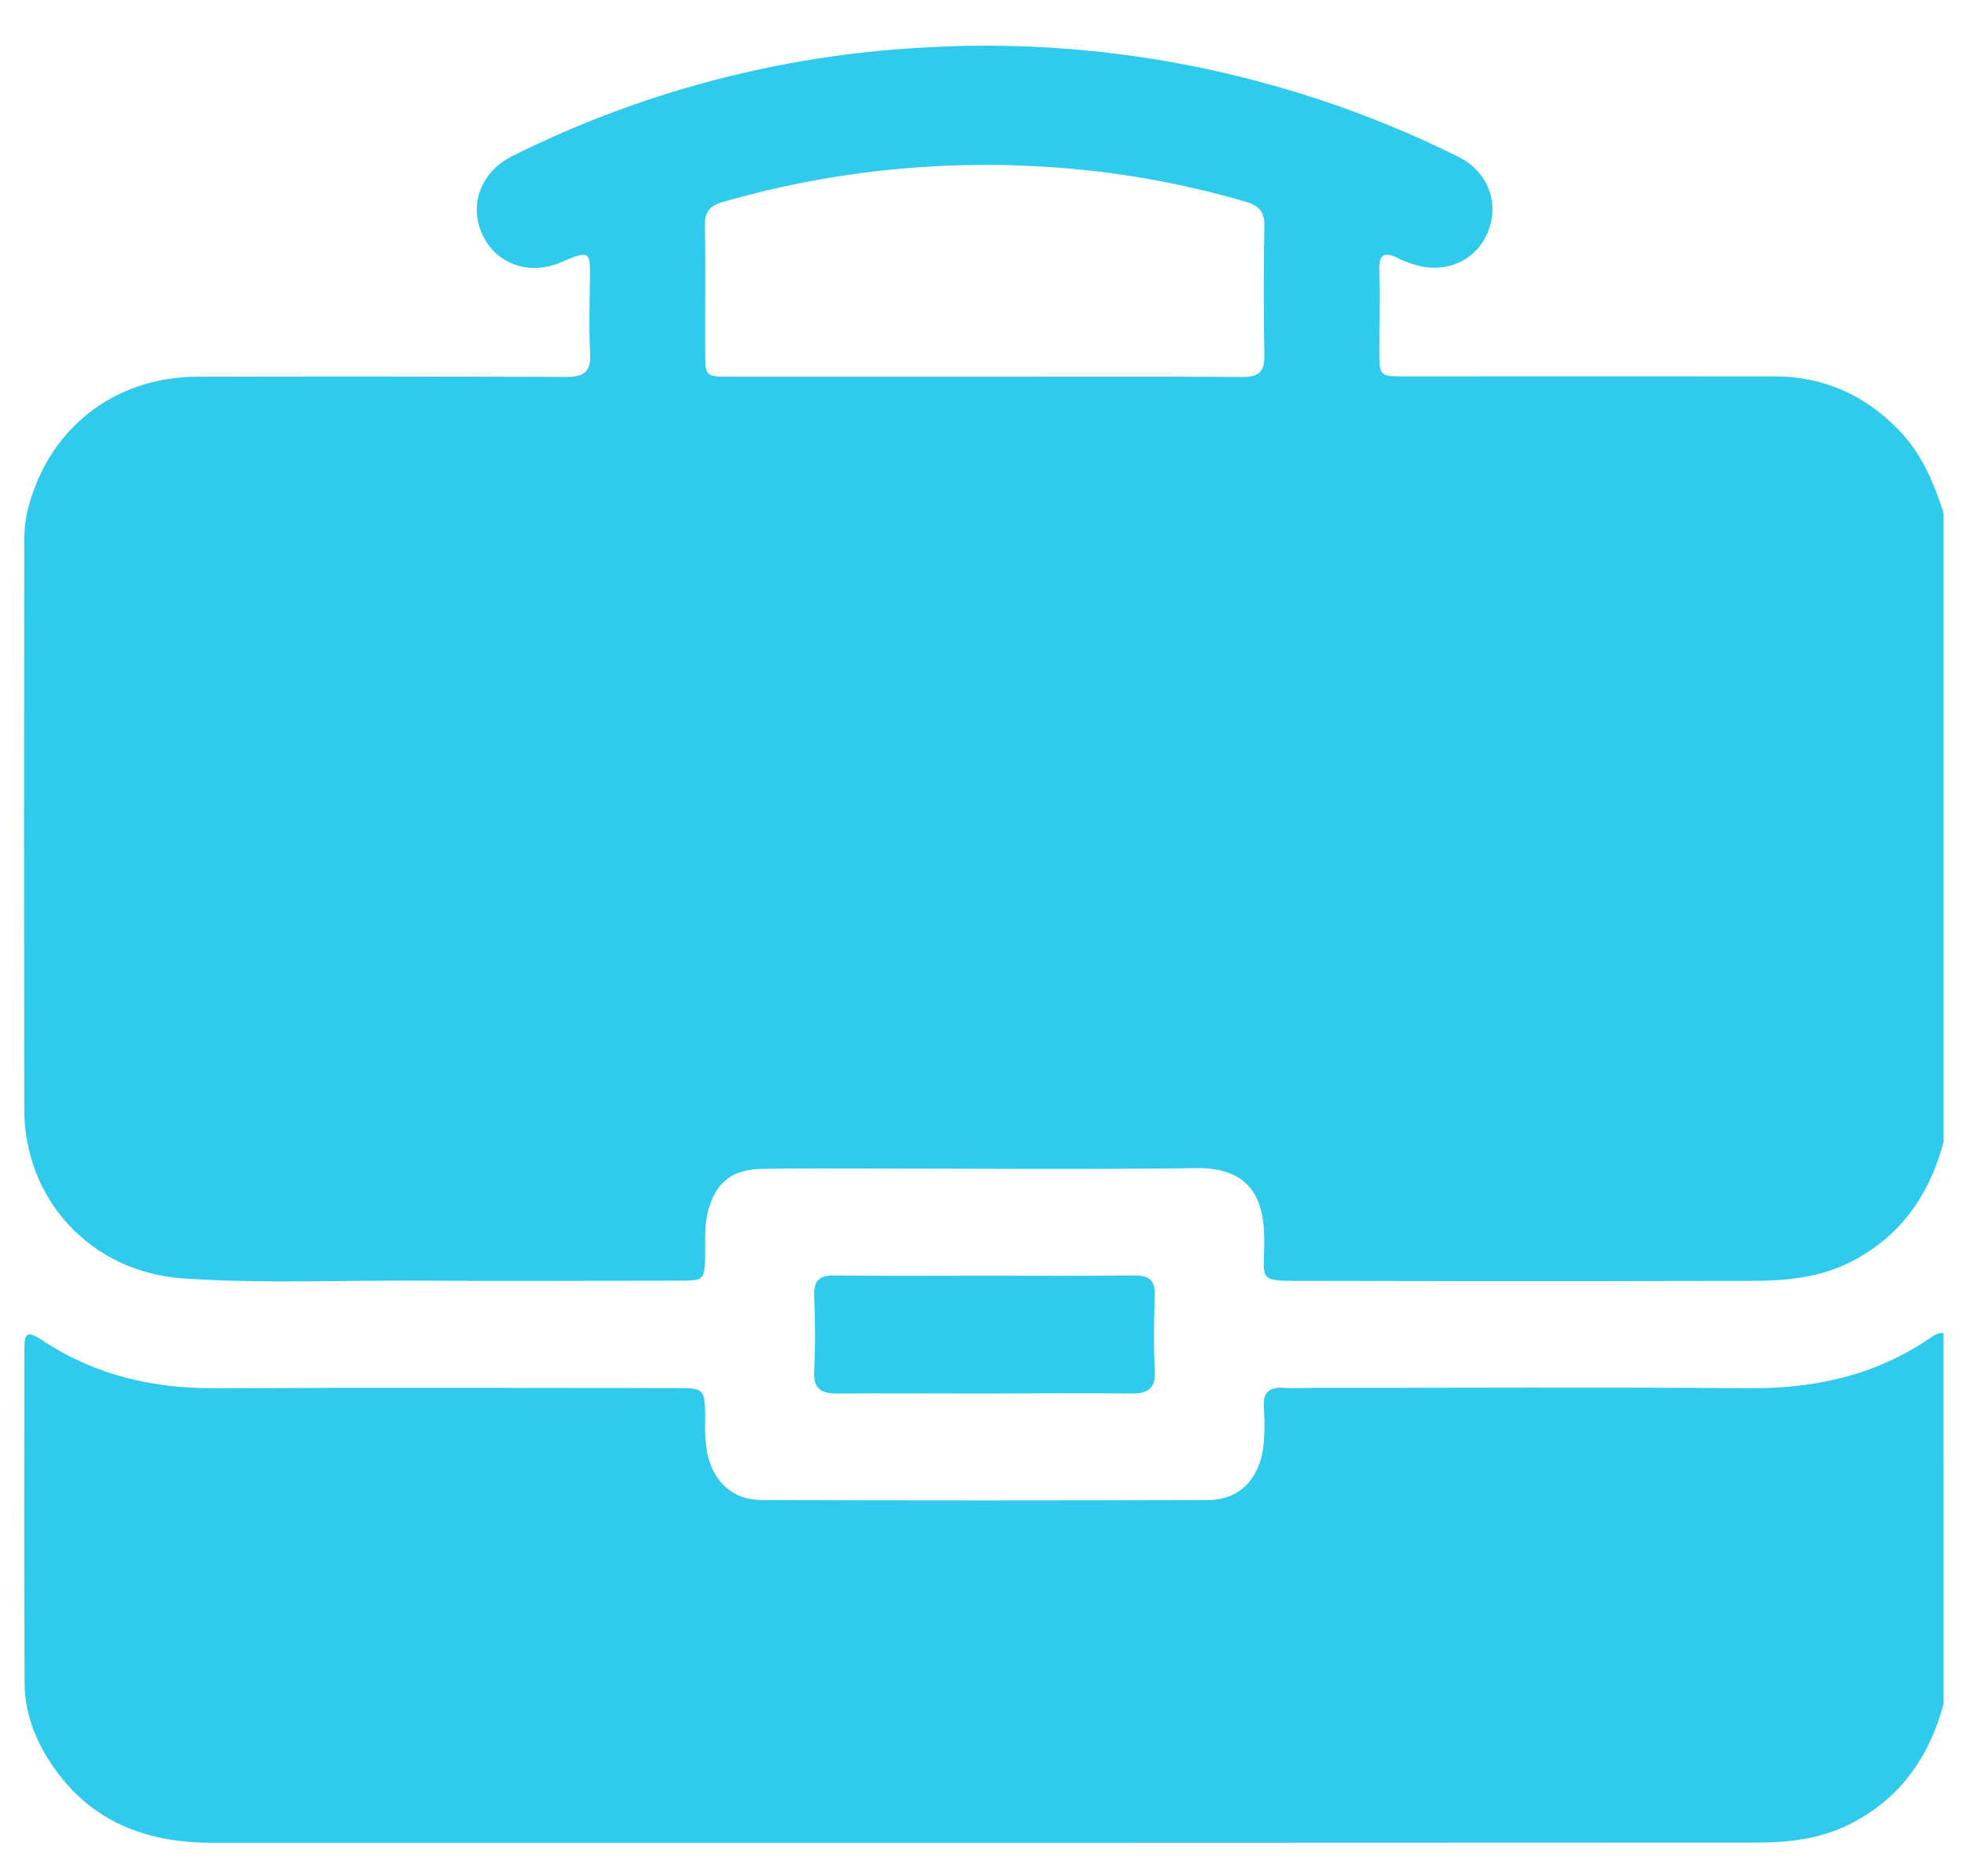 <svg width="42" height="40" viewBox="0 0 42 40" fill="none" xmlns="http://www.w3.org/2000/svg">
<path d="M41.436 10.938V24.355C41.134 25.475 40.528 26.355 39.478 26.896C38.805 27.245 38.081 27.31 37.347 27.311C34.206 27.318 31.066 27.318 27.925 27.311C26.739 27.311 26.965 27.353 26.953 26.366C26.939 25.552 26.649 24.891 25.492 24.907C23.137 24.939 20.781 24.916 18.425 24.916C17.693 24.916 16.961 24.907 16.23 24.924C15.562 24.939 15.218 25.253 15.076 25.913C15.015 26.19 15.037 26.473 15.033 26.747C15.026 27.293 15.02 27.307 14.473 27.307C12.677 27.307 10.88 27.321 9.083 27.307C7.355 27.293 5.624 27.377 3.897 27.258C1.955 27.125 0.519 25.596 0.517 23.648C0.511 19.655 0.511 15.663 0.517 11.67C0.508 11.418 0.529 11.165 0.58 10.917C1 9.164 2.408 8.037 4.213 8.032C6.834 8.026 9.456 8.027 12.078 8.037C12.462 8.037 12.602 7.92 12.582 7.533C12.554 7.029 12.571 6.521 12.576 6.012C12.582 5.372 12.607 5.314 11.964 5.591C11.266 5.891 10.56 5.618 10.277 4.986C9.995 4.355 10.253 3.658 10.937 3.32C13.659 1.963 16.631 1.179 19.668 1.015C22.169 0.864 24.677 1.132 27.09 1.807C28.474 2.192 29.819 2.709 31.105 3.351C31.739 3.671 31.979 4.357 31.71 4.974C31.441 5.592 30.774 5.855 30.104 5.627C30.003 5.594 29.904 5.554 29.808 5.507C29.525 5.362 29.394 5.415 29.408 5.76C29.422 6.332 29.408 6.904 29.408 7.477C29.408 8.025 29.408 8.026 29.968 8.026C32.59 8.026 35.211 8.022 37.833 8.026C38.883 8.026 39.771 8.426 40.499 9.187C40.979 9.691 41.232 10.3 41.436 10.938ZM20.986 8.033C22.821 8.033 24.658 8.026 26.493 8.038C26.842 8.038 26.962 7.922 26.956 7.574C26.938 6.656 26.94 5.739 26.956 4.821C26.962 4.509 26.837 4.382 26.545 4.298C25.154 3.891 23.721 3.642 22.274 3.556C19.96 3.41 17.639 3.664 15.411 4.306C15.128 4.386 15.025 4.522 15.029 4.81C15.041 5.714 15.029 6.619 15.033 7.524C15.033 8.02 15.048 8.033 15.558 8.033H20.986Z" fill="#2FCAEC"/>
<path d="M41.436 36.334C41.134 37.454 40.528 38.329 39.478 38.875C38.843 39.206 38.16 39.288 37.467 39.288C26.489 39.294 15.511 39.295 4.533 39.293C3.216 39.293 2.069 38.91 1.244 37.82C0.809 37.245 0.524 36.597 0.524 35.869C0.512 33.514 0.517 31.158 0.519 28.803C0.519 28.399 0.577 28.364 0.919 28.59C2.035 29.324 3.262 29.608 4.589 29.601C7.849 29.584 11.108 29.596 14.369 29.596C15.032 29.596 15.03 29.596 15.033 30.277C15.023 30.516 15.038 30.755 15.078 30.991C15.217 31.607 15.62 31.983 16.25 31.985C19.417 31.995 22.584 31.995 25.75 31.985C26.451 31.985 26.888 31.497 26.945 30.741C26.963 30.501 26.963 30.26 26.945 30.021C26.918 29.683 27.068 29.565 27.388 29.593C27.573 29.608 27.761 29.593 27.948 29.593C31.062 29.593 34.176 29.576 37.289 29.6C38.687 29.611 39.979 29.327 41.144 28.535C41.231 28.476 41.317 28.407 41.435 28.424L41.436 36.334Z" fill="#2FCAEC"/>
<path d="M21.027 27.201C22.077 27.201 23.126 27.209 24.176 27.195C24.496 27.195 24.633 27.289 24.62 27.625C24.6 28.156 24.592 28.689 24.62 29.219C24.644 29.625 24.46 29.717 24.103 29.713C23.026 29.701 21.95 29.713 20.873 29.713C19.863 29.713 18.854 29.705 17.844 29.713C17.494 29.713 17.339 29.605 17.358 29.228C17.385 28.699 17.379 28.165 17.358 27.634C17.346 27.307 17.465 27.191 17.793 27.196C18.874 27.21 19.951 27.201 21.027 27.201Z" fill="#2FCAEC"/>
</svg>

